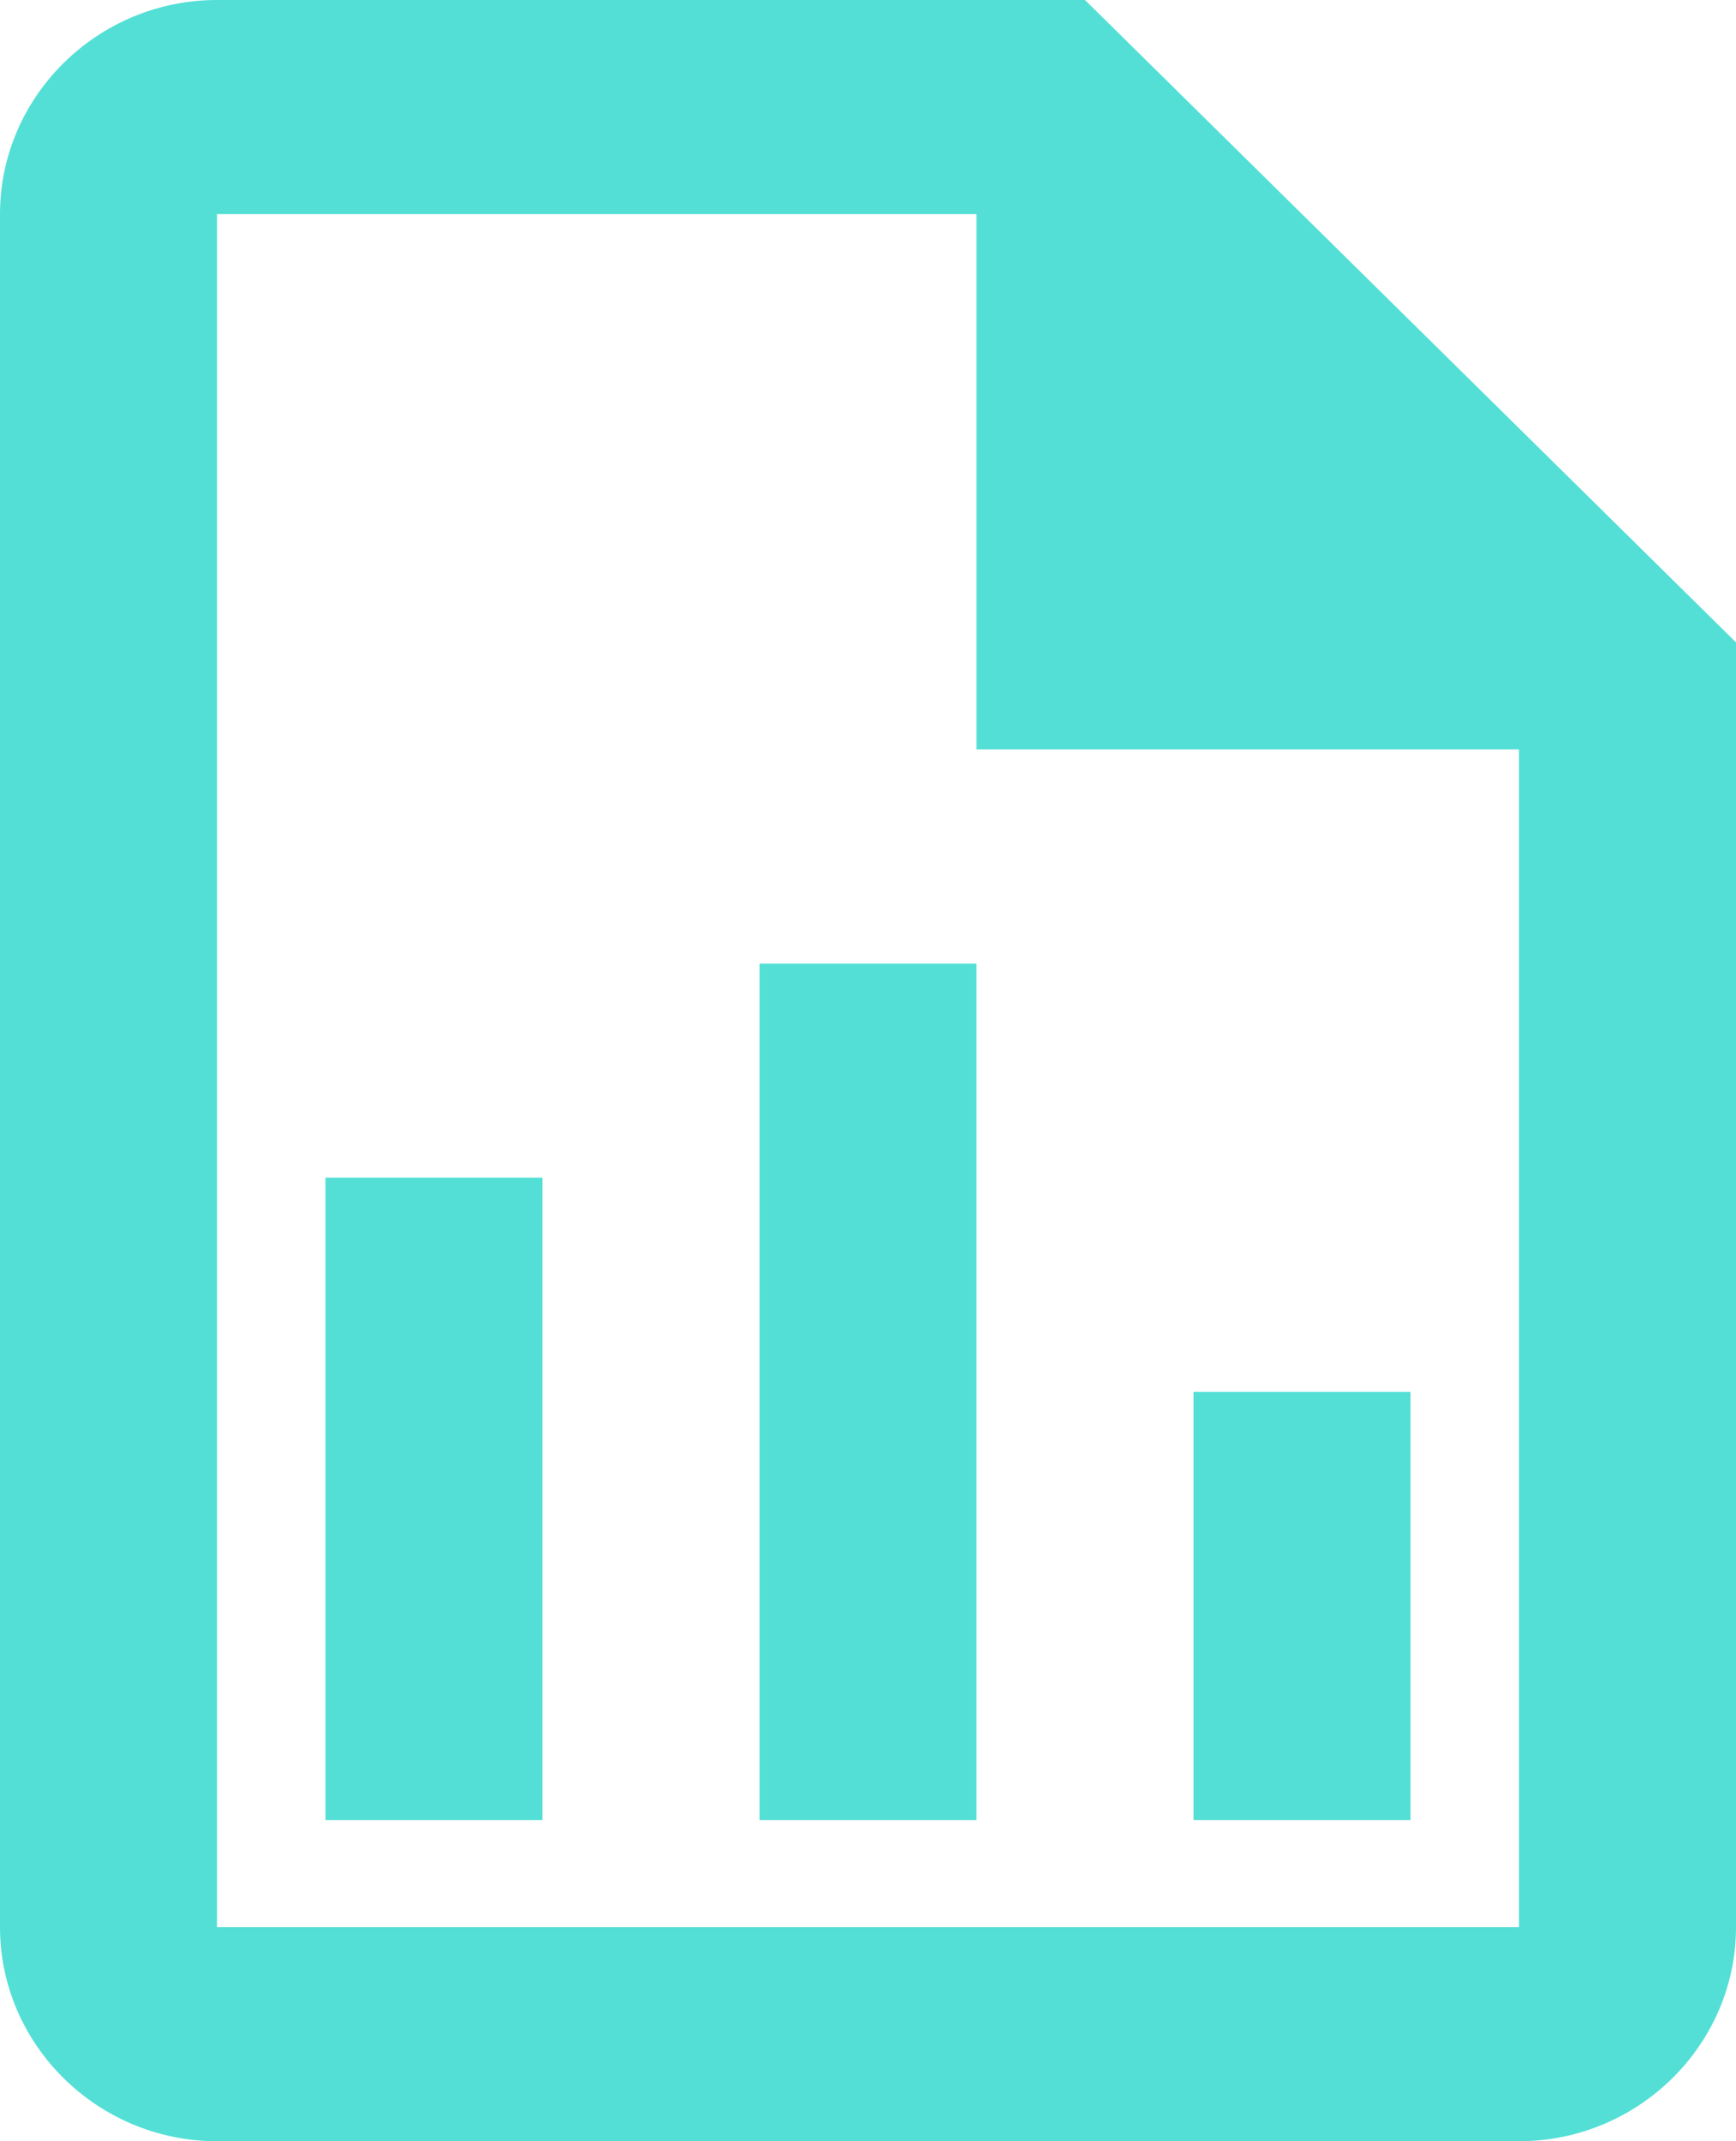 <svg width="30" height="37" viewBox="0 0 30 37" fill="none" xmlns="http://www.w3.org/2000/svg">
<path d="M18.75 0H3.75C1.688 0 0 1.665 0 3.7V33.3C0 35.335 1.688 37 3.75 37H26.25C28.312 37 30 35.335 30 33.3V11.1L18.75 0ZM26.25 33.3H3.75V3.7H16.875V12.95H26.25V33.3ZM9.375 20.35V31.45H5.625V20.35H9.375ZM20.625 24.05V31.45H24.375V24.05H20.625ZM13.125 16.65V31.45H16.875V16.65H13.125Z" fill="#53DFD5"/>
</svg>
